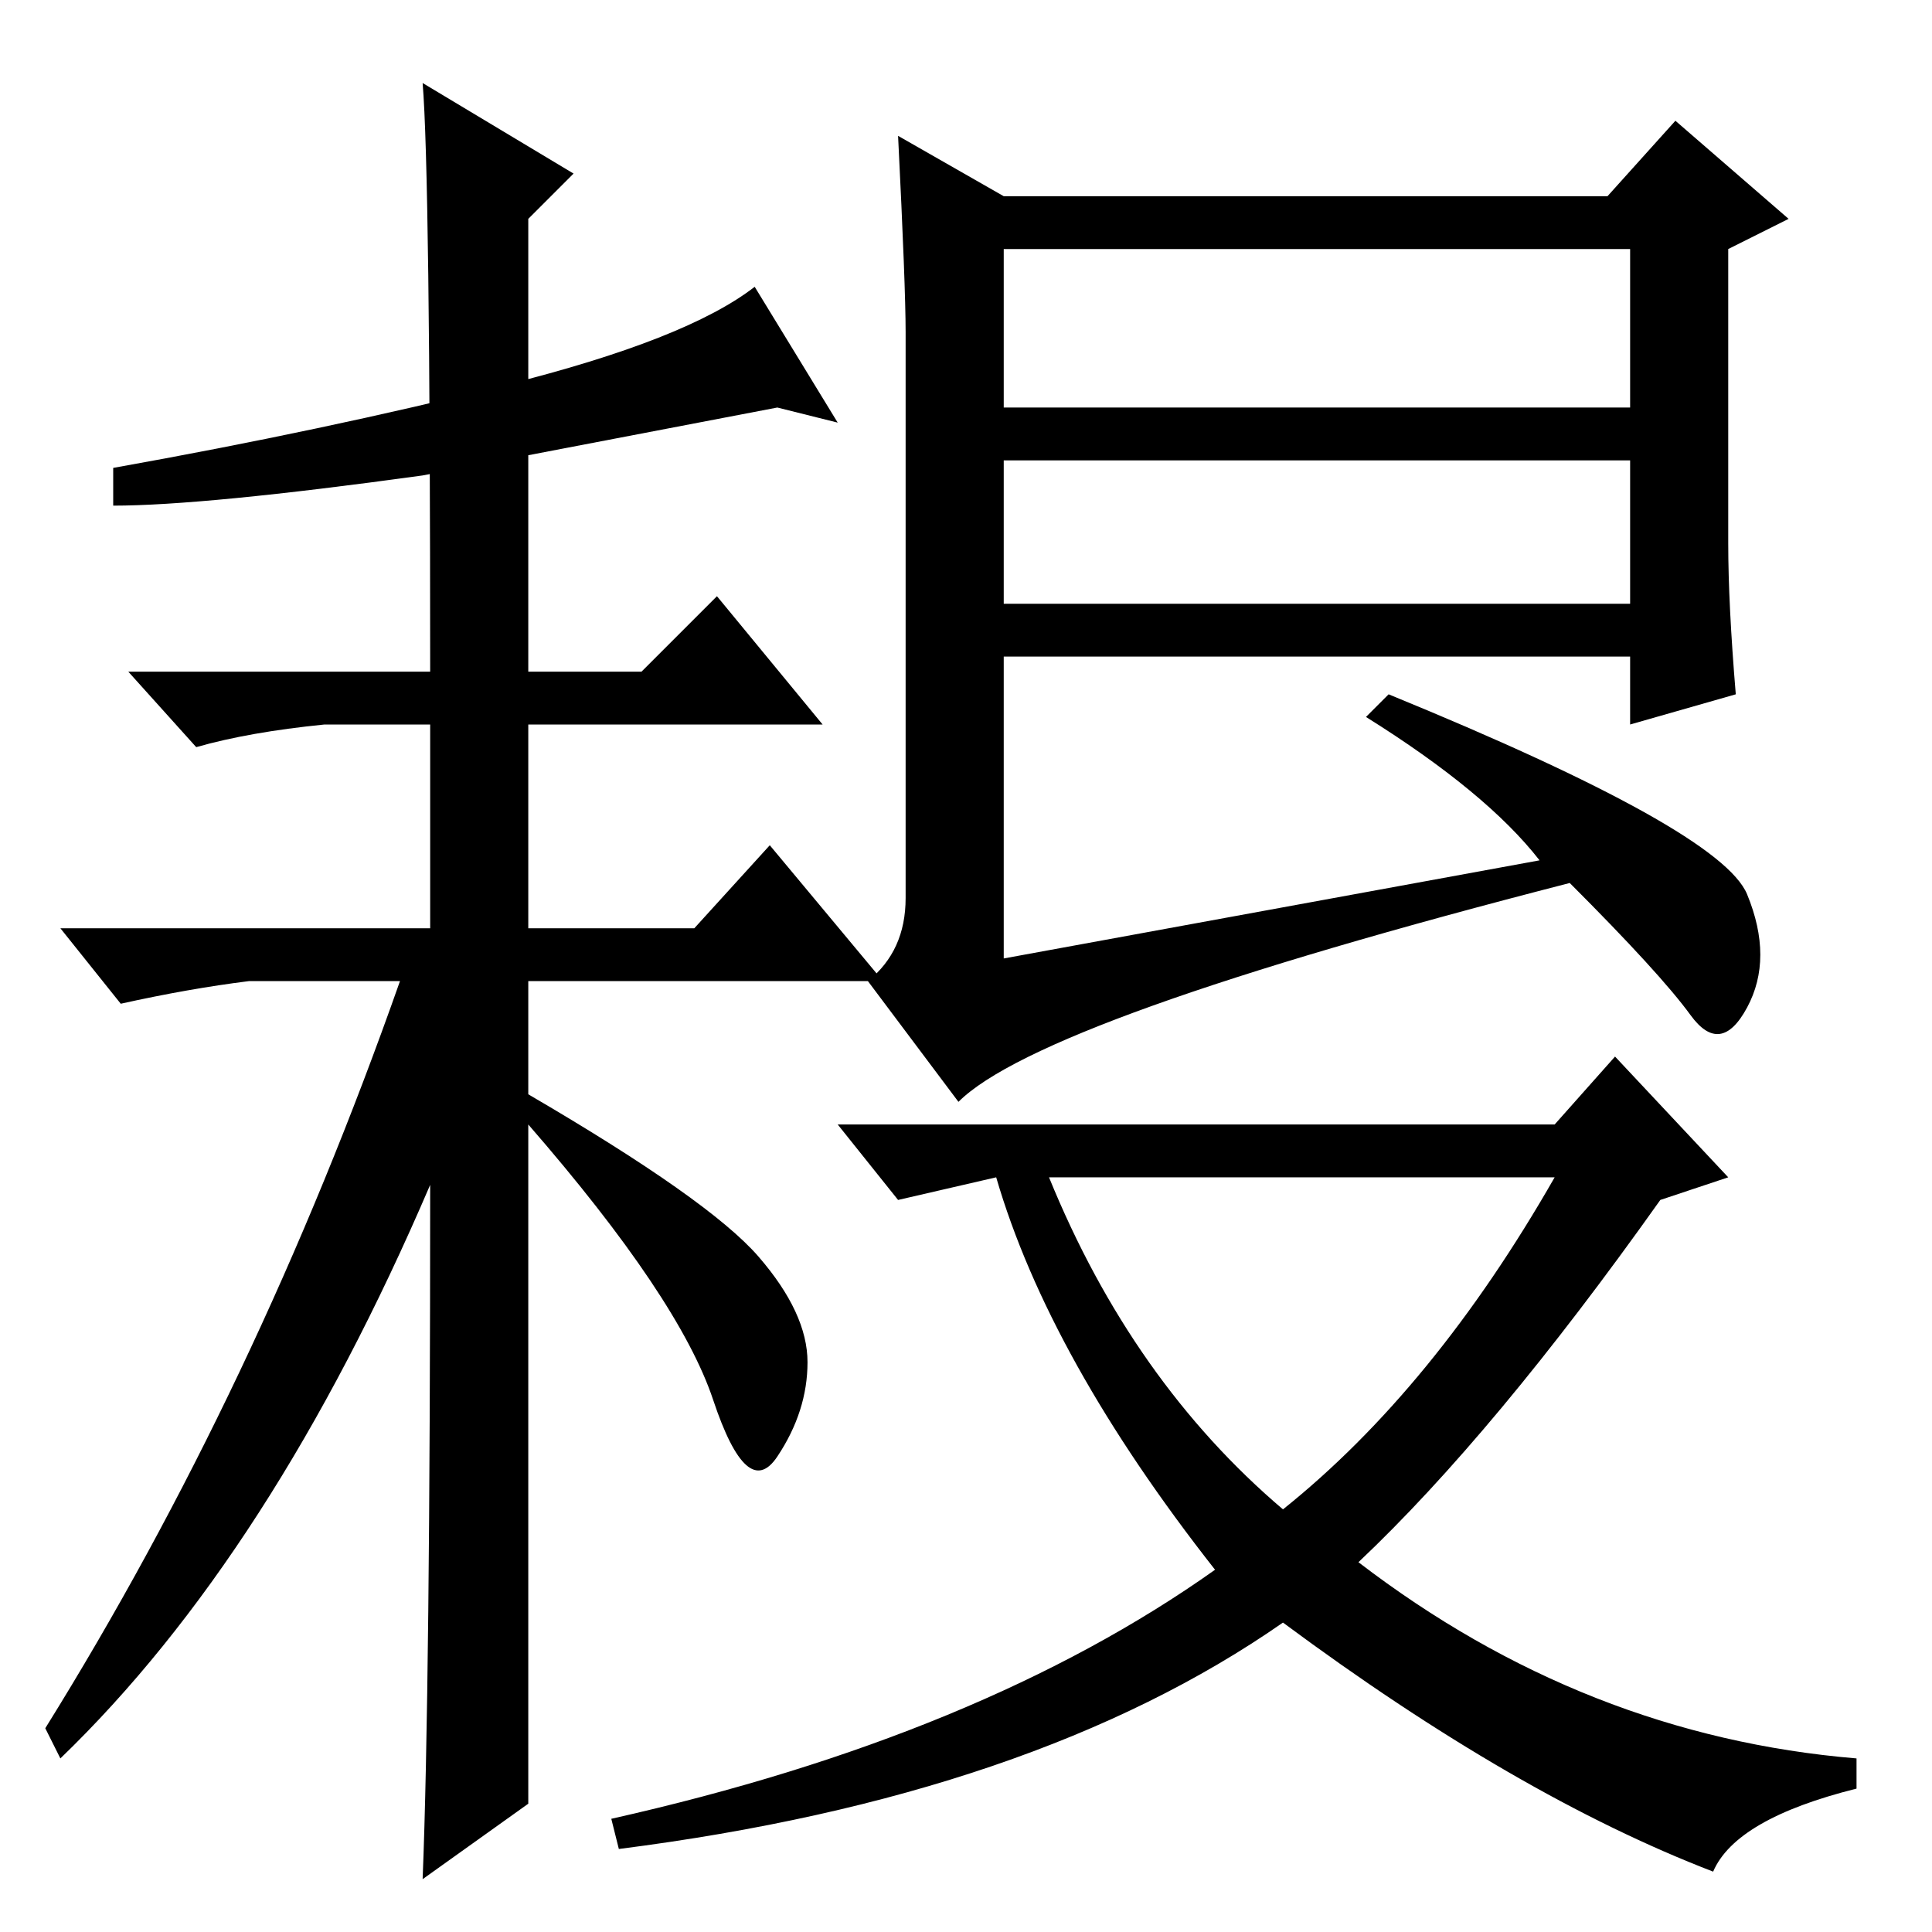 <?xml version="1.0" standalone="no"?>
<!DOCTYPE svg PUBLIC "-//W3C//DTD SVG 1.1//EN" "http://www.w3.org/Graphics/SVG/1.1/DTD/svg11.dtd" >
<svg xmlns="http://www.w3.org/2000/svg" xmlns:xlink="http://www.w3.org/1999/xlink" version="1.1" viewBox="0 -36 256 256">
  <g transform="matrix(1 0 0 -1 0 220)">
   <path fill="currentColor"
d="M119 238l14 -8h80l9 10l15 -13l-8 -4v-39q0 -8 1 -20l-14 -4v9h-83v-40l71 13q-7 9 -23 19l3 3q44 -18 47.5 -26.5t0 -15t-7.5 -1t-16 17.5q-70 -18 -81 -29l-12 16q5 4 5 11v75q0 6 -1 26zM133 202h83v21h-83v-21zM133 176h83v19h-83v-19zM170 56q20 16 36 44h-67
q11 -27 31 -44zM206 107l8 9l15 -16l-9 -3q-22 -31 -40 -48q30 -23 66 -26v-4q-16 -4 -19 -11q-26 10 -57 33q-33 -23 -88 -30l-1 4q49 11 80 33q-22 28 -29 52l-13 -3l-8 10h95zM70 64v-47l-14 -10q1 25 1 92q-21 -49 -49 -76l-2 4q28 45 47 99h-20q-8 -1 -17 -3l-8 10h49
v27h-14q-10 -1 -17 -3l-9 10h40q0 66 -1 78l20 -12l-6 -6v-60h15l10 10l14 -17h-39v-27h22l10 11l15 -18h-47v-15q24 -14 30.5 -21.5t6.5 -14t-4 -12.5t-8.5 7.5t-24.5 36.5v-43zM56 193q-29 -4 -41 -4v5q28 5 52 11t33 13l11 -18l-8 2z" />
  </g>

</svg>
